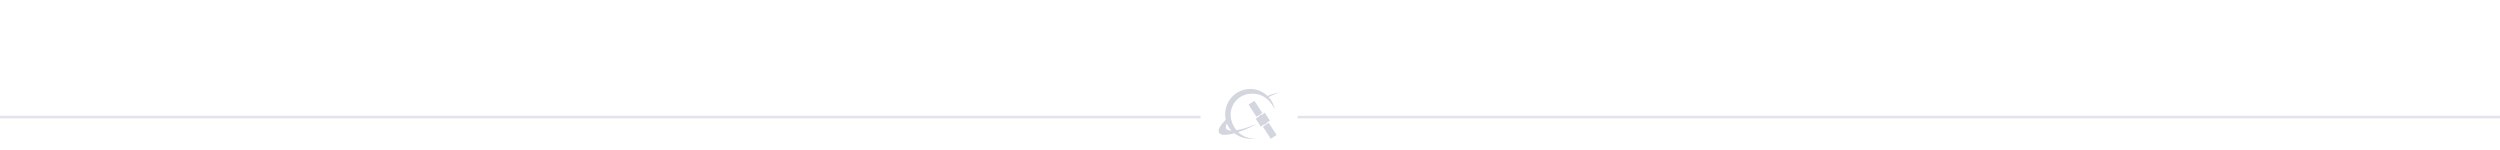 <?xml version="1.0" encoding="UTF-8" standalone="no"?>
<!-- Created with Inkscape (http://www.inkscape.org/) -->

<svg
   xmlns:dc="http://purl.org/dc/elements/1.1/"
   xmlns:cc="http://creativecommons.org/ns#"
   xmlns:rdf="http://www.w3.org/1999/02/22-rdf-syntax-ns#"
   xmlns:svg="http://www.w3.org/2000/svg"
   xmlns="http://www.w3.org/2000/svg"
   xmlns:sodipodi="http://sodipodi.sourceforge.net/DTD/sodipodi-0.dtd"
   xmlns:inkscape="http://www.inkscape.org/namespaces/inkscape"
   width="1000"
   height="60"
   viewBox="0 0 264.583 15.875"
   version="1.1"
   id="svg1349"
   inkscape:version="0.92.3 (2405546, 2018-03-11)"
   sodipodi:docname="hr.svg"
   inkscape:export-filename="/home/simon/Desktop/icons/icon4.png"
   inkscape:export-xdpi="96"
   inkscape:export-ydpi="96">
  <defs
     id="defs1343" />
  <sodipodi:namedview
     id="base"
     pagecolor="#ffffff"
     bordercolor="#666666"
     borderopacity="1.0"
     inkscape:pageopacity="0"
     inkscape:pageshadow="2"
     inkscape:zoom="3.6036405"
     inkscape:cx="23.445877"
     inkscape:cy="-12.338725"
     inkscape:document-units="px"
     inkscape:current-layer="layer1"
     showgrid="false"
     fit-margin-top="0"
     fit-margin-left="0"
     fit-margin-right="0"
     fit-margin-bottom="0"
     inkscape:window-width="1920"
     inkscape:window-height="1017"
     inkscape:window-x="-8"
     inkscape:window-y="-8"
     inkscape:window-maximized="1"
     units="px"
     showguides="false"
     inkscape:guide-bbox="true"
     inkscape:lockguides="false"
     inkscape:snap-global="false"
     inkscape:snap-nodes="true"
     inkscape:snap-others="false"
     inkscape:snap-bbox="true"
     inkscape:bbox-paths="false"
     inkscape:bbox-nodes="true">
    <sodipodi:guide
       position="41.523,55.023"
       orientation="1,0"
       id="guide1814"
       inkscape:locked="false" />
    <inkscape:grid
       type="xygrid"
       id="grid925"
       spacingx="5.292"
       spacingy="5.292" />
  </sodipodi:namedview>
  <g
     inkscape:label="Layer 1"
     inkscape:groupmode="layer"
     id="layer1"
     transform="translate(28.464,-266.925)">
    <path
       inkscape:connector-curvature="0"
       id="rect1016"
       d="m 103.68,276.349 c -1.462,0.094 -2.557,1.355 -2.477,2.818 0.008,0.149 0.032,0.289 0.062,0.427 -0.562,0.555 -0.88,1.059 -0.711,1.373 0.176,0.327 0.856,0.268 1.618,0.061 0.637,0.493 1.502,0.697 2.334,0.537 -0.78,0.079 -1.448,-0.193 -1.93,-0.658 0.768,-0.25 1.55,-0.607 1.953,-0.866 -0.877,0.371 -1.597,0.583 -2.137,0.667 -0.342,-0.41 -0.56,-0.929 -0.609,-1.48 -0.103,-1.166 0.806,-2.267 1.992,-2.376 1.155,-0.106 2.072,0.419 2.678,1.648 -0.096,-0.507 -0.334,-0.954 -0.664,-1.309 0.478,-0.223 1.204,-0.525 1.204,-0.525 0,0 -0.894,0.239 -1.319,0.408 -0.519,-0.494 -1.233,-0.775 -1.994,-0.727 z m 0.616,1.247 -0.619,0.402 0.834,1.284 0.619,-0.402 z m 1.096,1.261 -0.378,0.246 -0.031,-0.048 -0.206,0.134 0.031,0.047 -0.378,0.246 0.543,0.837 0.378,-0.246 0.031,0.047 0.207,-0.134 -0.031,-0.047 0.378,-0.245 z m -4.003,1.147 c 0.115,0.283 0.276,0.532 0.474,0.745 -0.275,-0.008 -0.465,-0.069 -0.542,-0.184 -0.108,-0.163 -0.049,-0.364 0.068,-0.561 z m 4.421,-0.076 -0.619,0.402 0.834,1.285 0.619,-0.402 z"
       style="opacity:1;vector-effect:none;fill:#d3d5df;fill-opacity:1;stroke:none;stroke-width:0.055;stroke-linecap:butt;stroke-linejoin:round;stroke-miterlimit:4;stroke-dasharray:none;stroke-dashoffset:0;stroke-opacity:1"
       sodipodi:nodetypes="ccccccccccccccccccccccccccccccccccccccccccccc" />
    <g
       id="g5168-3"
       transform="matrix(0.265,-0.141,0.141,0.265,-42.341,239.694)" />
    <path
       style="fill:none;fill-rule:evenodd;stroke:#e3e4eb;stroke-width:0.265px;stroke-linecap:butt;stroke-linejoin:miter;stroke-opacity:0.996"
       d="M -28.627,279.317 H 98.587 m 10.279,0 H 236.596"
       id="path4631"
       inkscape:connector-curvature="0"
       sodipodi:nodetypes="cccc" />
  </g>
</svg>
